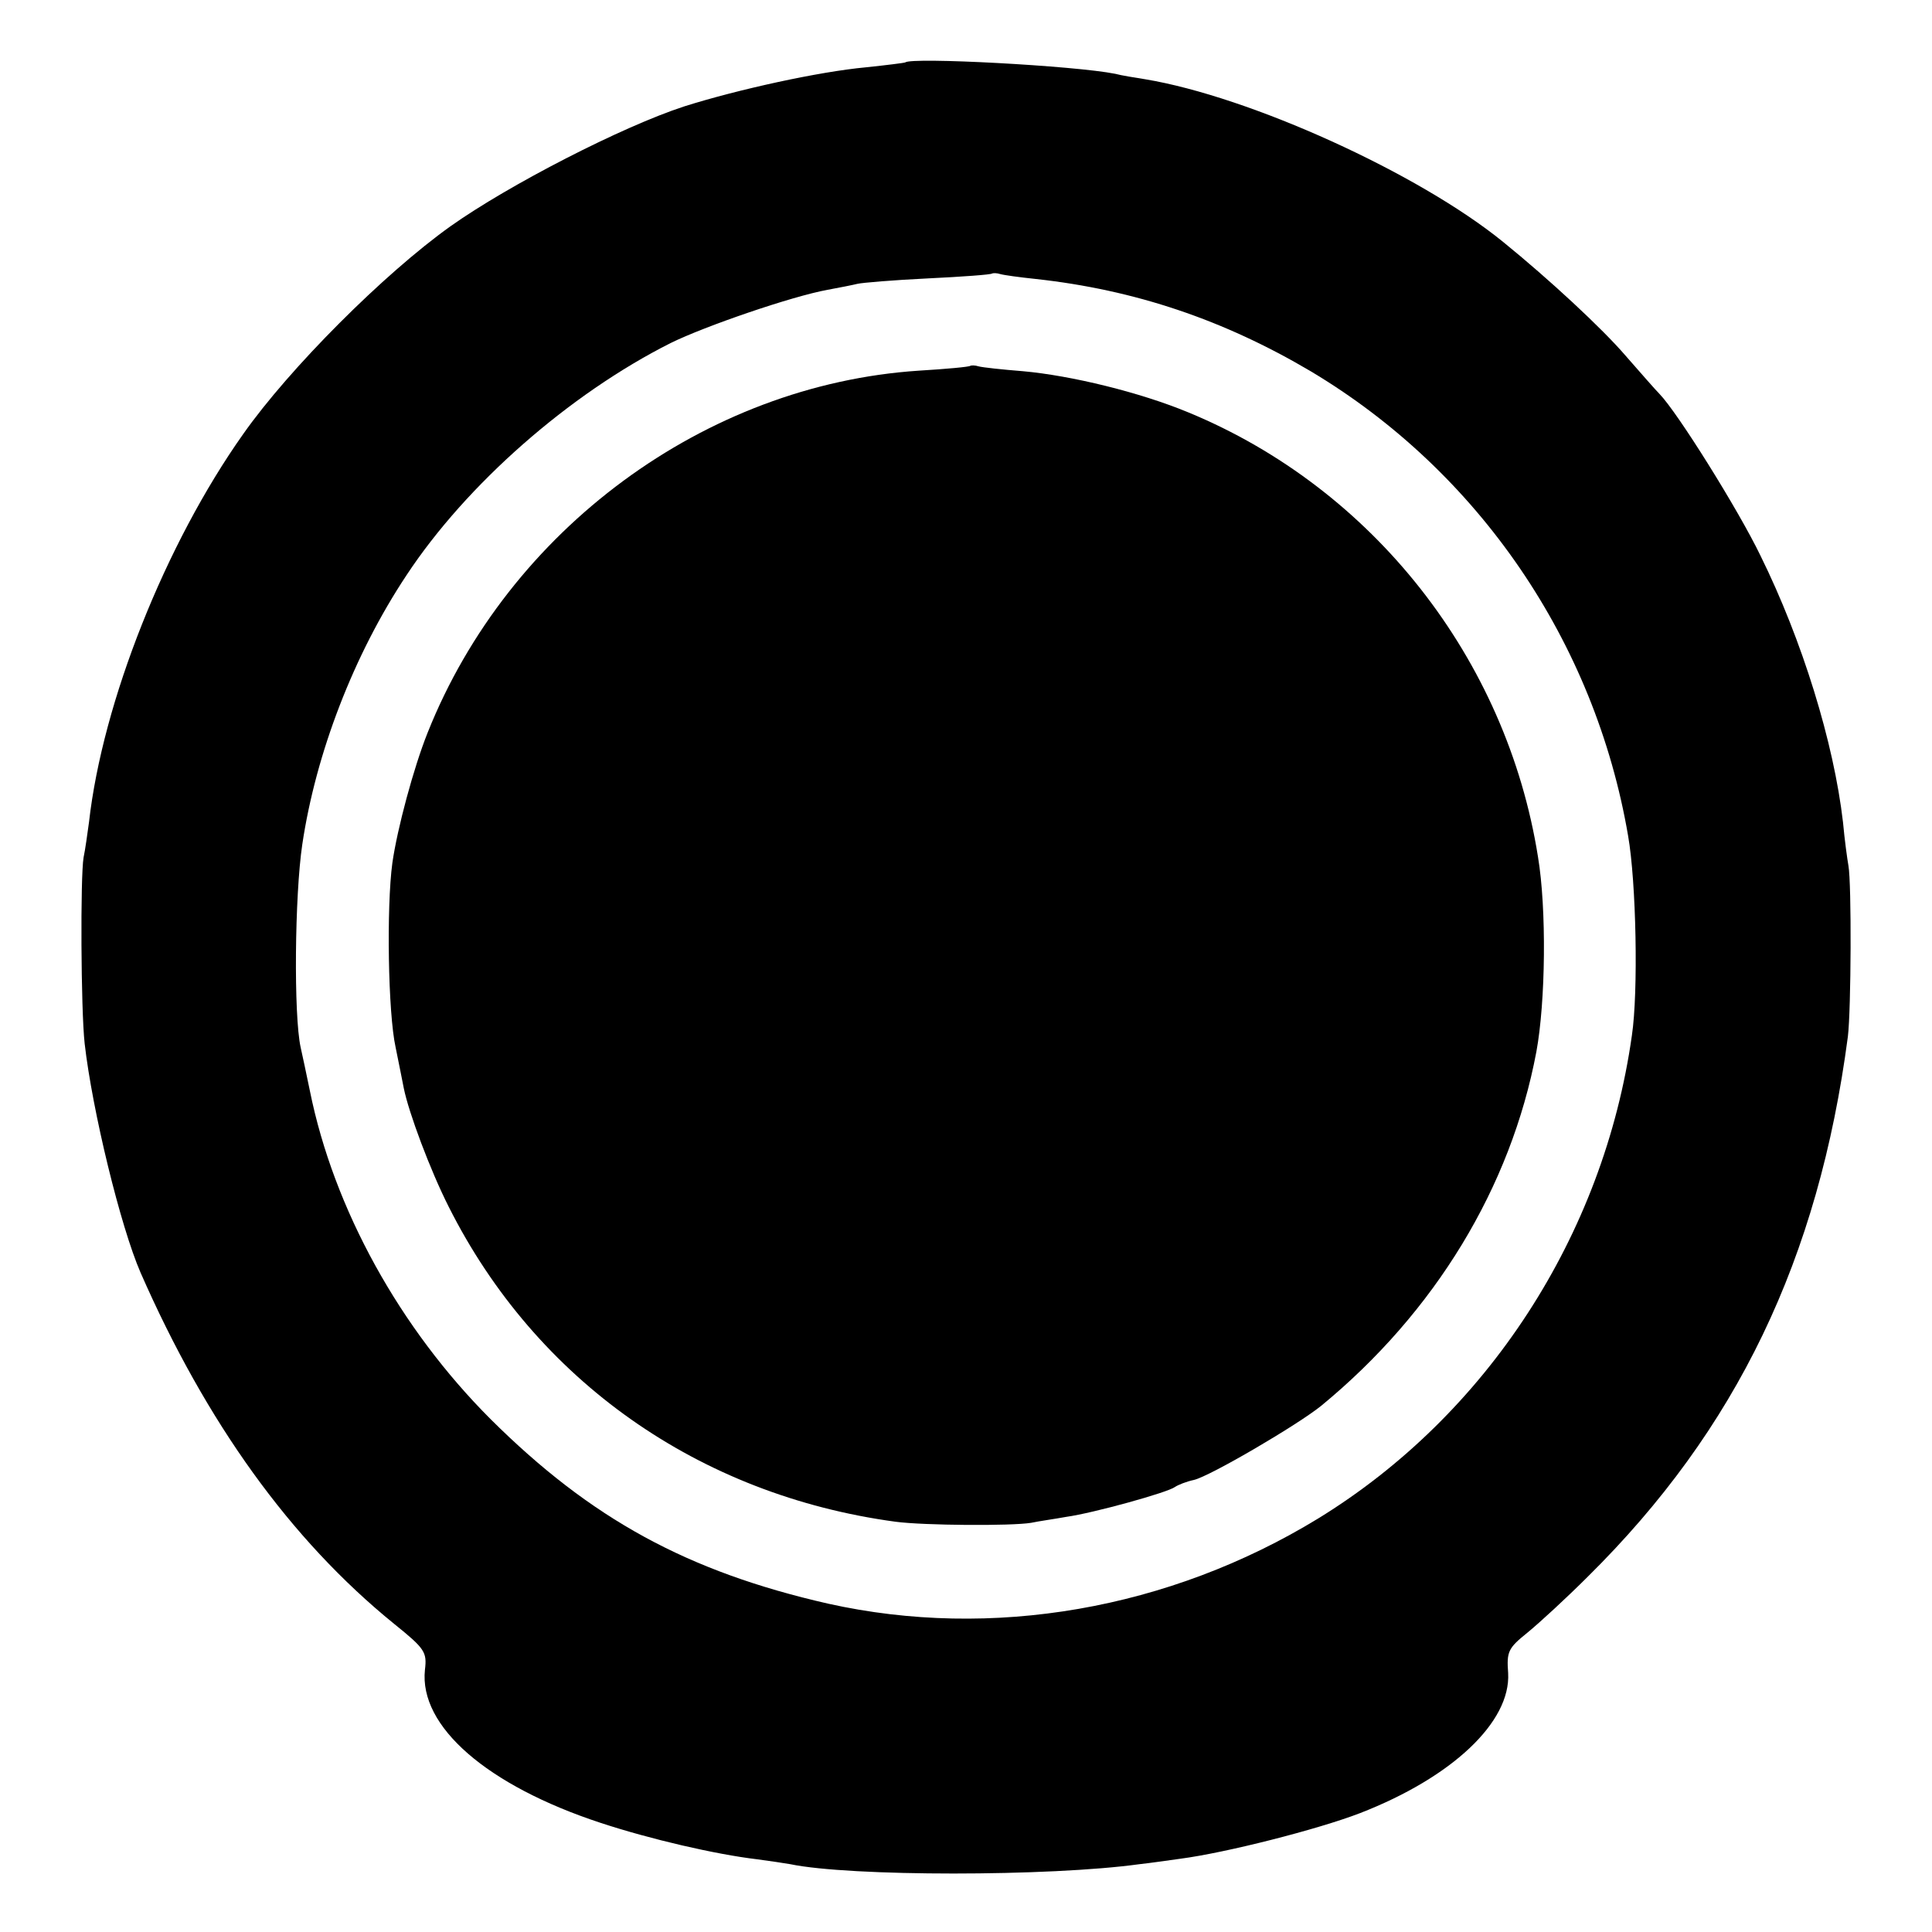 <?xml version="1.0" standalone="no"?>
<!DOCTYPE svg PUBLIC "-//W3C//DTD SVG 20010904//EN"
 "http://www.w3.org/TR/2001/REC-SVG-20010904/DTD/svg10.dtd">
<svg version="1.0" xmlns="http://www.w3.org/2000/svg"
 width="356pt" height="356pt" viewBox="0 0 356 356"
 preserveAspectRatio="xMidYMid meet">
<g transform="translate(0,356) scale(0.1,-0.1)"
fill="#000000" stroke="none">
<path d="M1668 3445 c-2 -1 -34 -5 -72 -9 -87 -8 -237 -41 -335 -72 -114 -37
-324 -145 -431 -221 -122 -87 -297 -262 -382 -383 -143 -202 -259 -493 -284
-715 -3 -22 -7 -51 -10 -65 -6 -35 -5 -280 2 -343 14 -123 66 -337 103 -422
121 -276 276 -492 467 -647 57 -46 61 -52 57 -85 -11 -104 114 -213 324 -282
91 -30 212 -58 288 -67 22 -3 50 -7 61 -9 110 -23 478 -23 644 0 19 2 53 7 75
10 84 11 253 54 331 84 170 66 278 168 273 258 -3 40 0 46 36 75 22 18 72 64
111 103 274 271 425 585 479 995 6 49 7 282 1 315 -2 11 -7 47 -10 80 -17 147
-75 335 -152 491 -41 85 -153 264 -186 298 -7 7 -35 39 -63 71 -43 50 -140
140 -225 209 -156 127 -467 268 -660 300 -19 3 -44 7 -55 10 -75 15 -375 31
-387 21z m240 -399 c184 -20 348 -76 507 -170 310 -185 524 -499 585 -856 15
-85 19 -288 7 -368 -52 -369 -267 -699 -578 -890 -275 -168 -602 -224 -903
-157 -259 59 -437 156 -622 340 -167 167 -289 387 -333 605 -6 30 -14 66 -17
80 -13 59 -11 280 3 374 25 168 95 350 192 496 110 167 300 334 487 428 63 31
223 86 289 98 22 4 47 9 55 11 8 2 67 7 130 10 63 3 117 7 118 9 2 1 9 1 15
-1 7 -2 36 -6 65 -9z"/>
<path d="M1788 2886 c-1 -2 -45 -6 -95 -9 -394 -26 -756 -293 -905 -667 -26
-65 -56 -177 -65 -240 -11 -81 -8 -277 6 -340 6 -30 13 -64 15 -75 9 -45 49
-152 83 -219 161 -320 461 -531 823 -580 53 -7 214 -8 250 -2 14 3 43 7 65 11
50 7 187 45 200 55 6 4 21 10 35 13 30 7 192 102 235 137 209 172 349 402 396
652 17 92 19 263 3 359 -58 366 -305 679 -644 819 -89 37 -216 68 -305 76 -38
3 -75 7 -82 9 -6 2 -13 2 -15 1z"/>
</g>
</svg>
